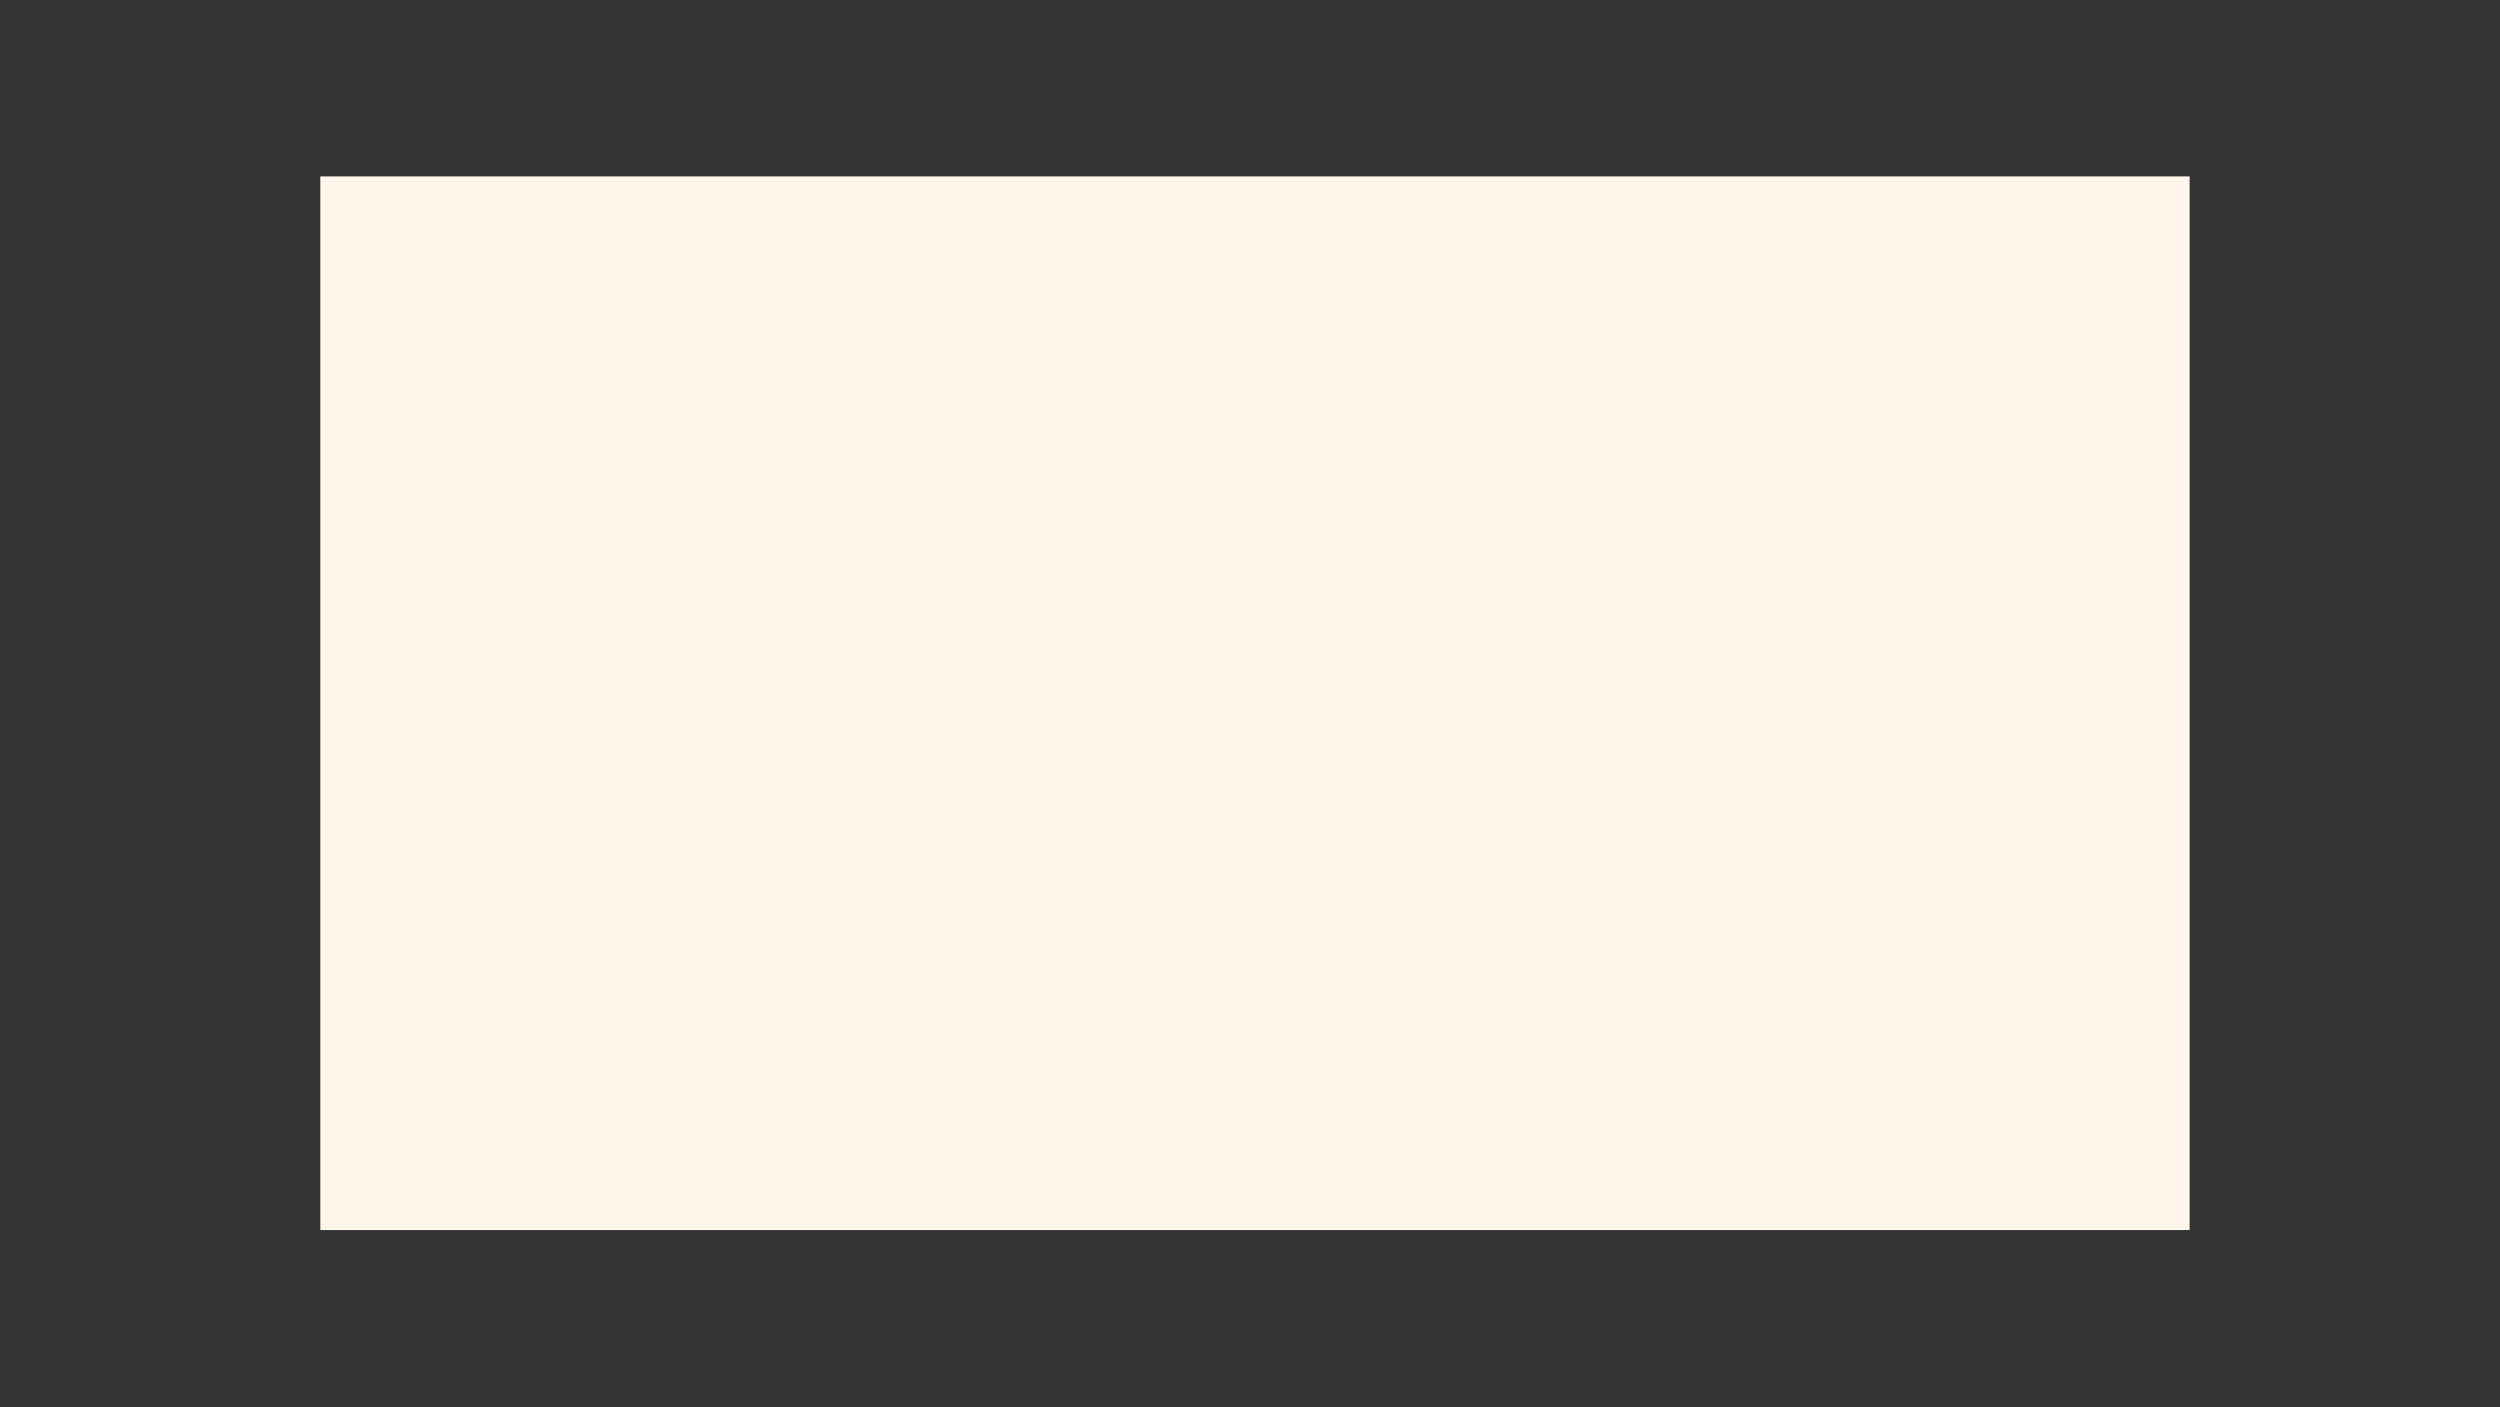 <?xml version="1.0" encoding="utf-8"?>
<!-- Generator: Adobe Illustrator 22.1.0, SVG Export Plug-In . SVG Version: 6.00 Build 0)  -->
<svg version="1.1" id="Layer_1" xmlns="http://www.w3.org/2000/svg" xmlns:xlink="http://www.w3.org/1999/xlink" x="0px" y="0px"
	 viewBox="0 0 1283.9 722.7" style="enable-background:new 0 0 1283.9 722.7;" xml:space="preserve">
<rect x="0" y="0" width="1283.9" height="722.7" fill="#333333" stroke="none"/>
<style type="text/css">
	.st0{fill:#FEF6EB;}
</style>
<g>
	<rect id="XMLID_20022_" x="164.5" y="90.6" class="st0" width="960" height="541.1"/>
</g>
</svg>
